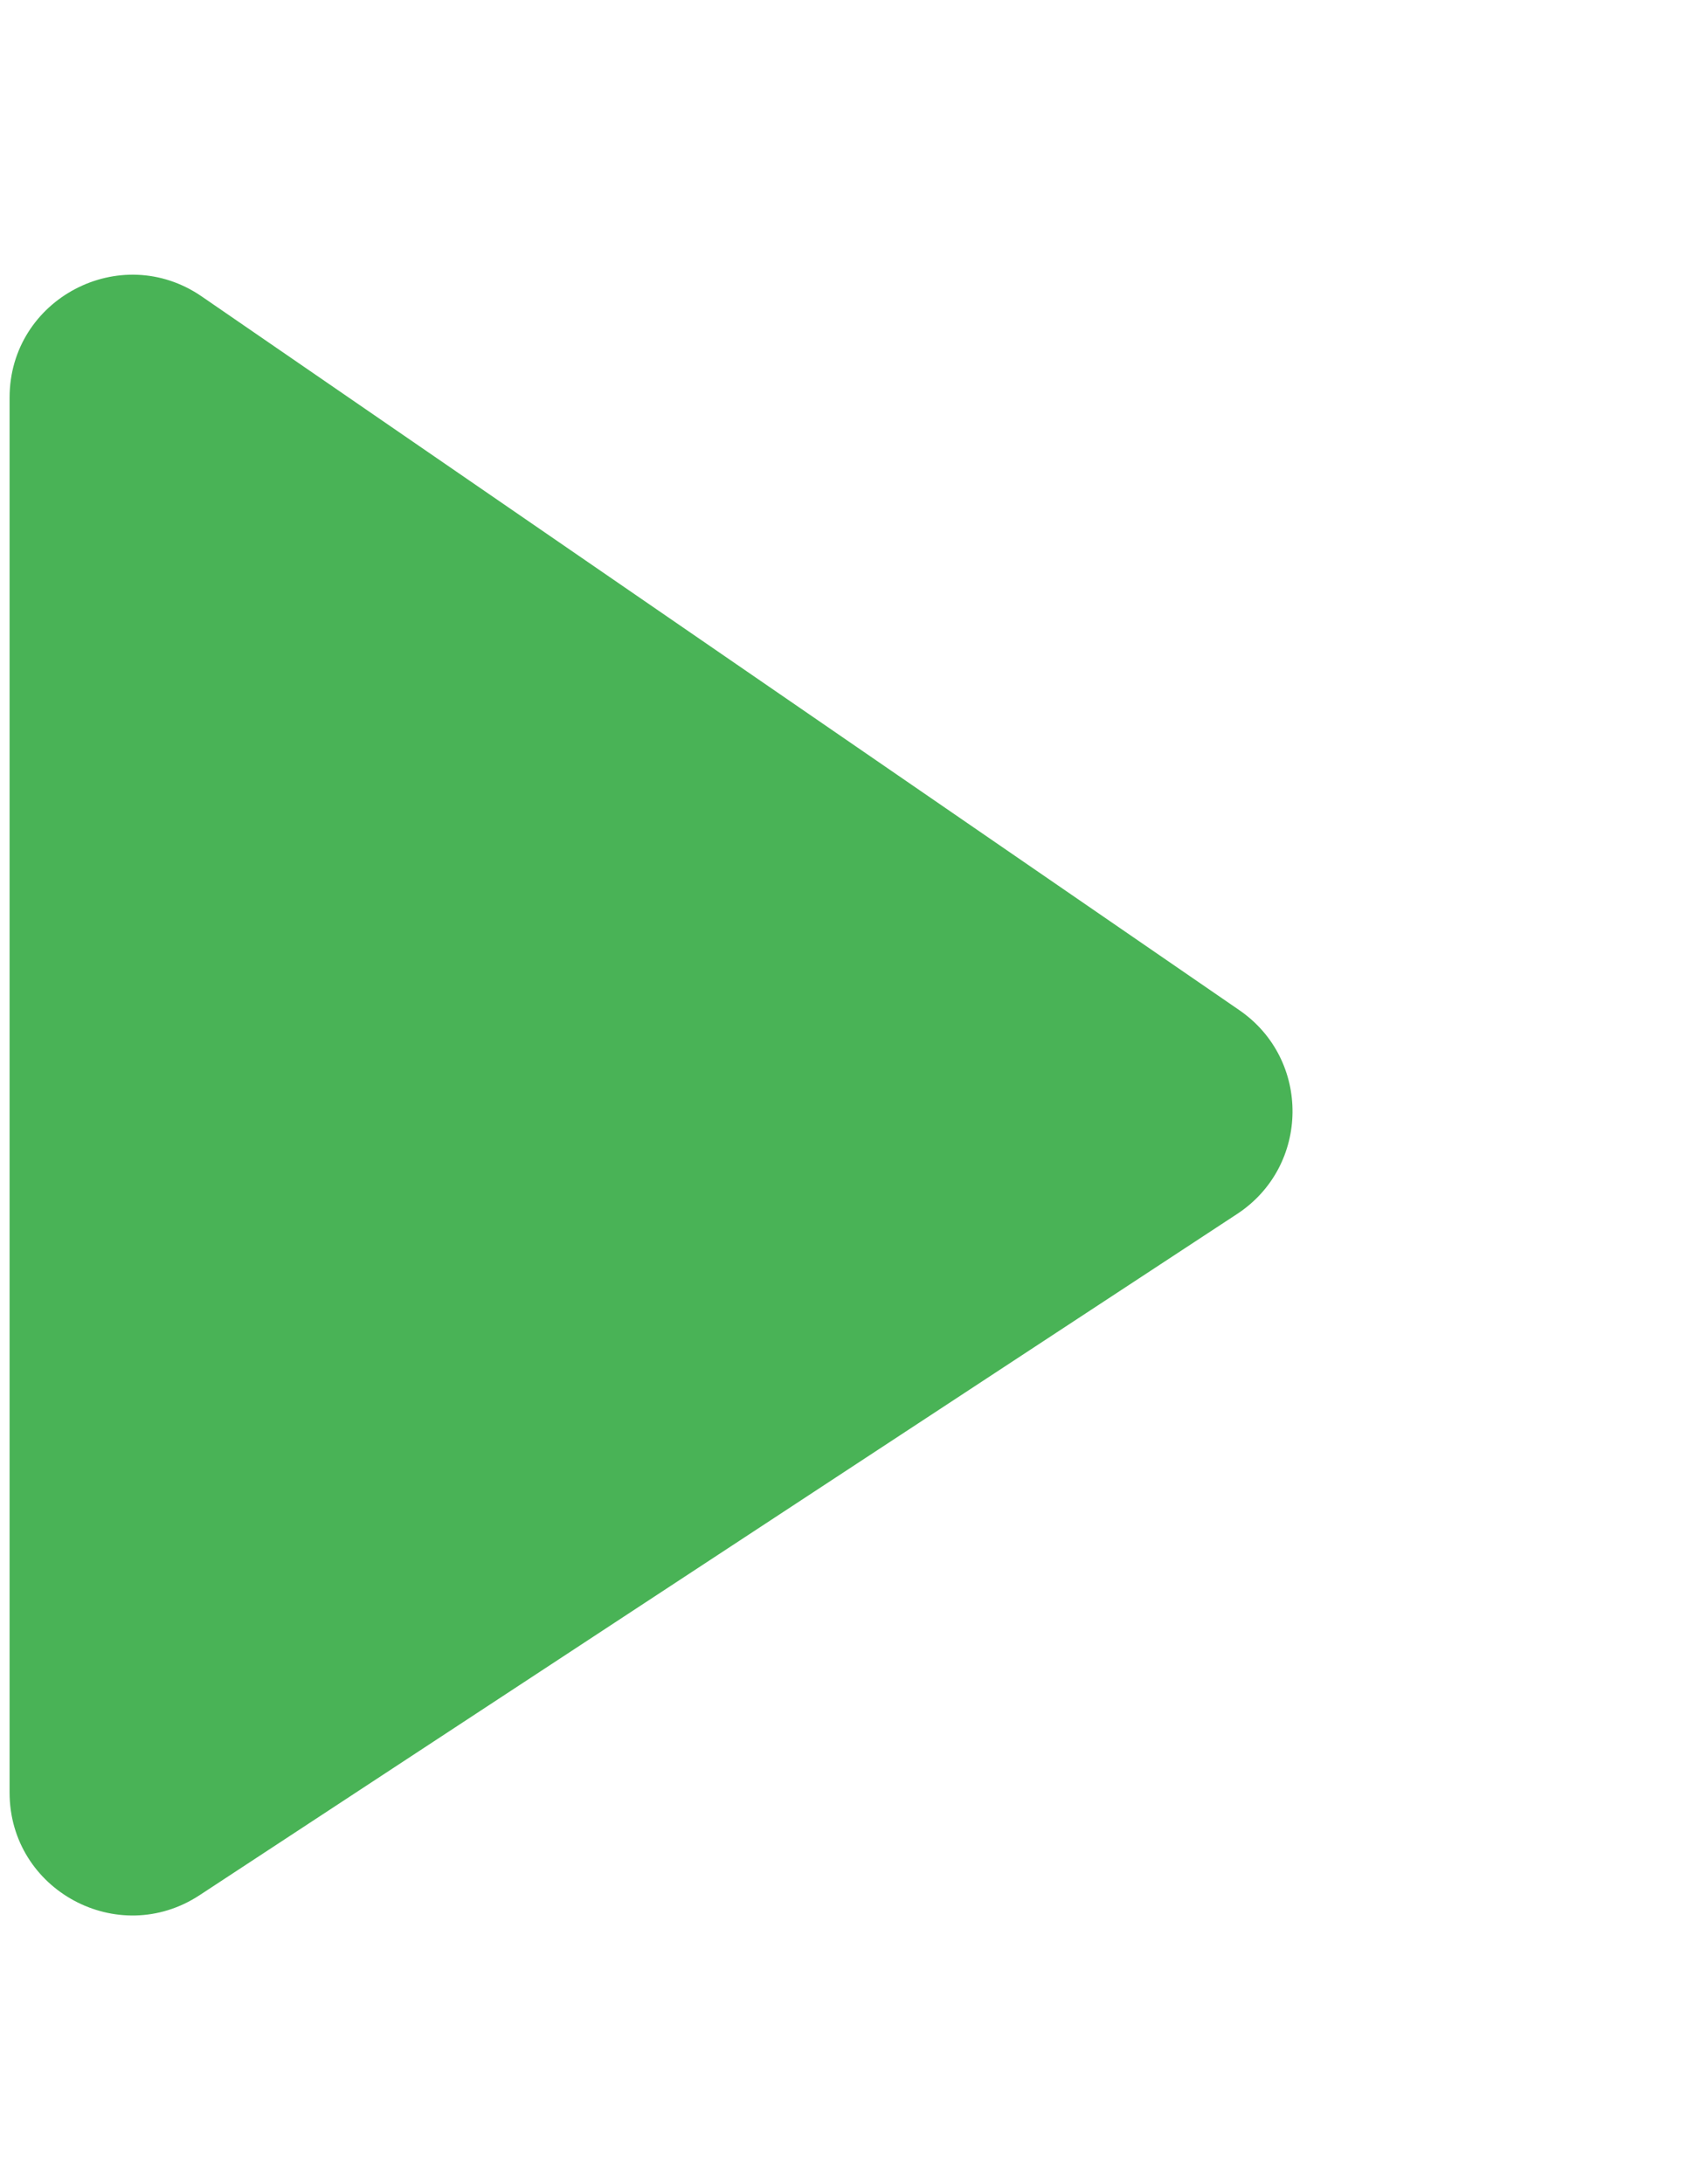 <svg width="17" height="22" viewBox="0 0 22 22" fill="none" xmlns="http://www.w3.org/2000/svg">
<path d="M0.125 20.13V1.948C0.125 0.66 1.57 -0.1 2.631 0.629L16.162 9.932C17.099 10.576 17.084 11.964 16.134 12.588L2.603 21.468C1.539 22.166 0.125 21.403 0.125 20.13Z" fill="#49B356"/>
</svg>
